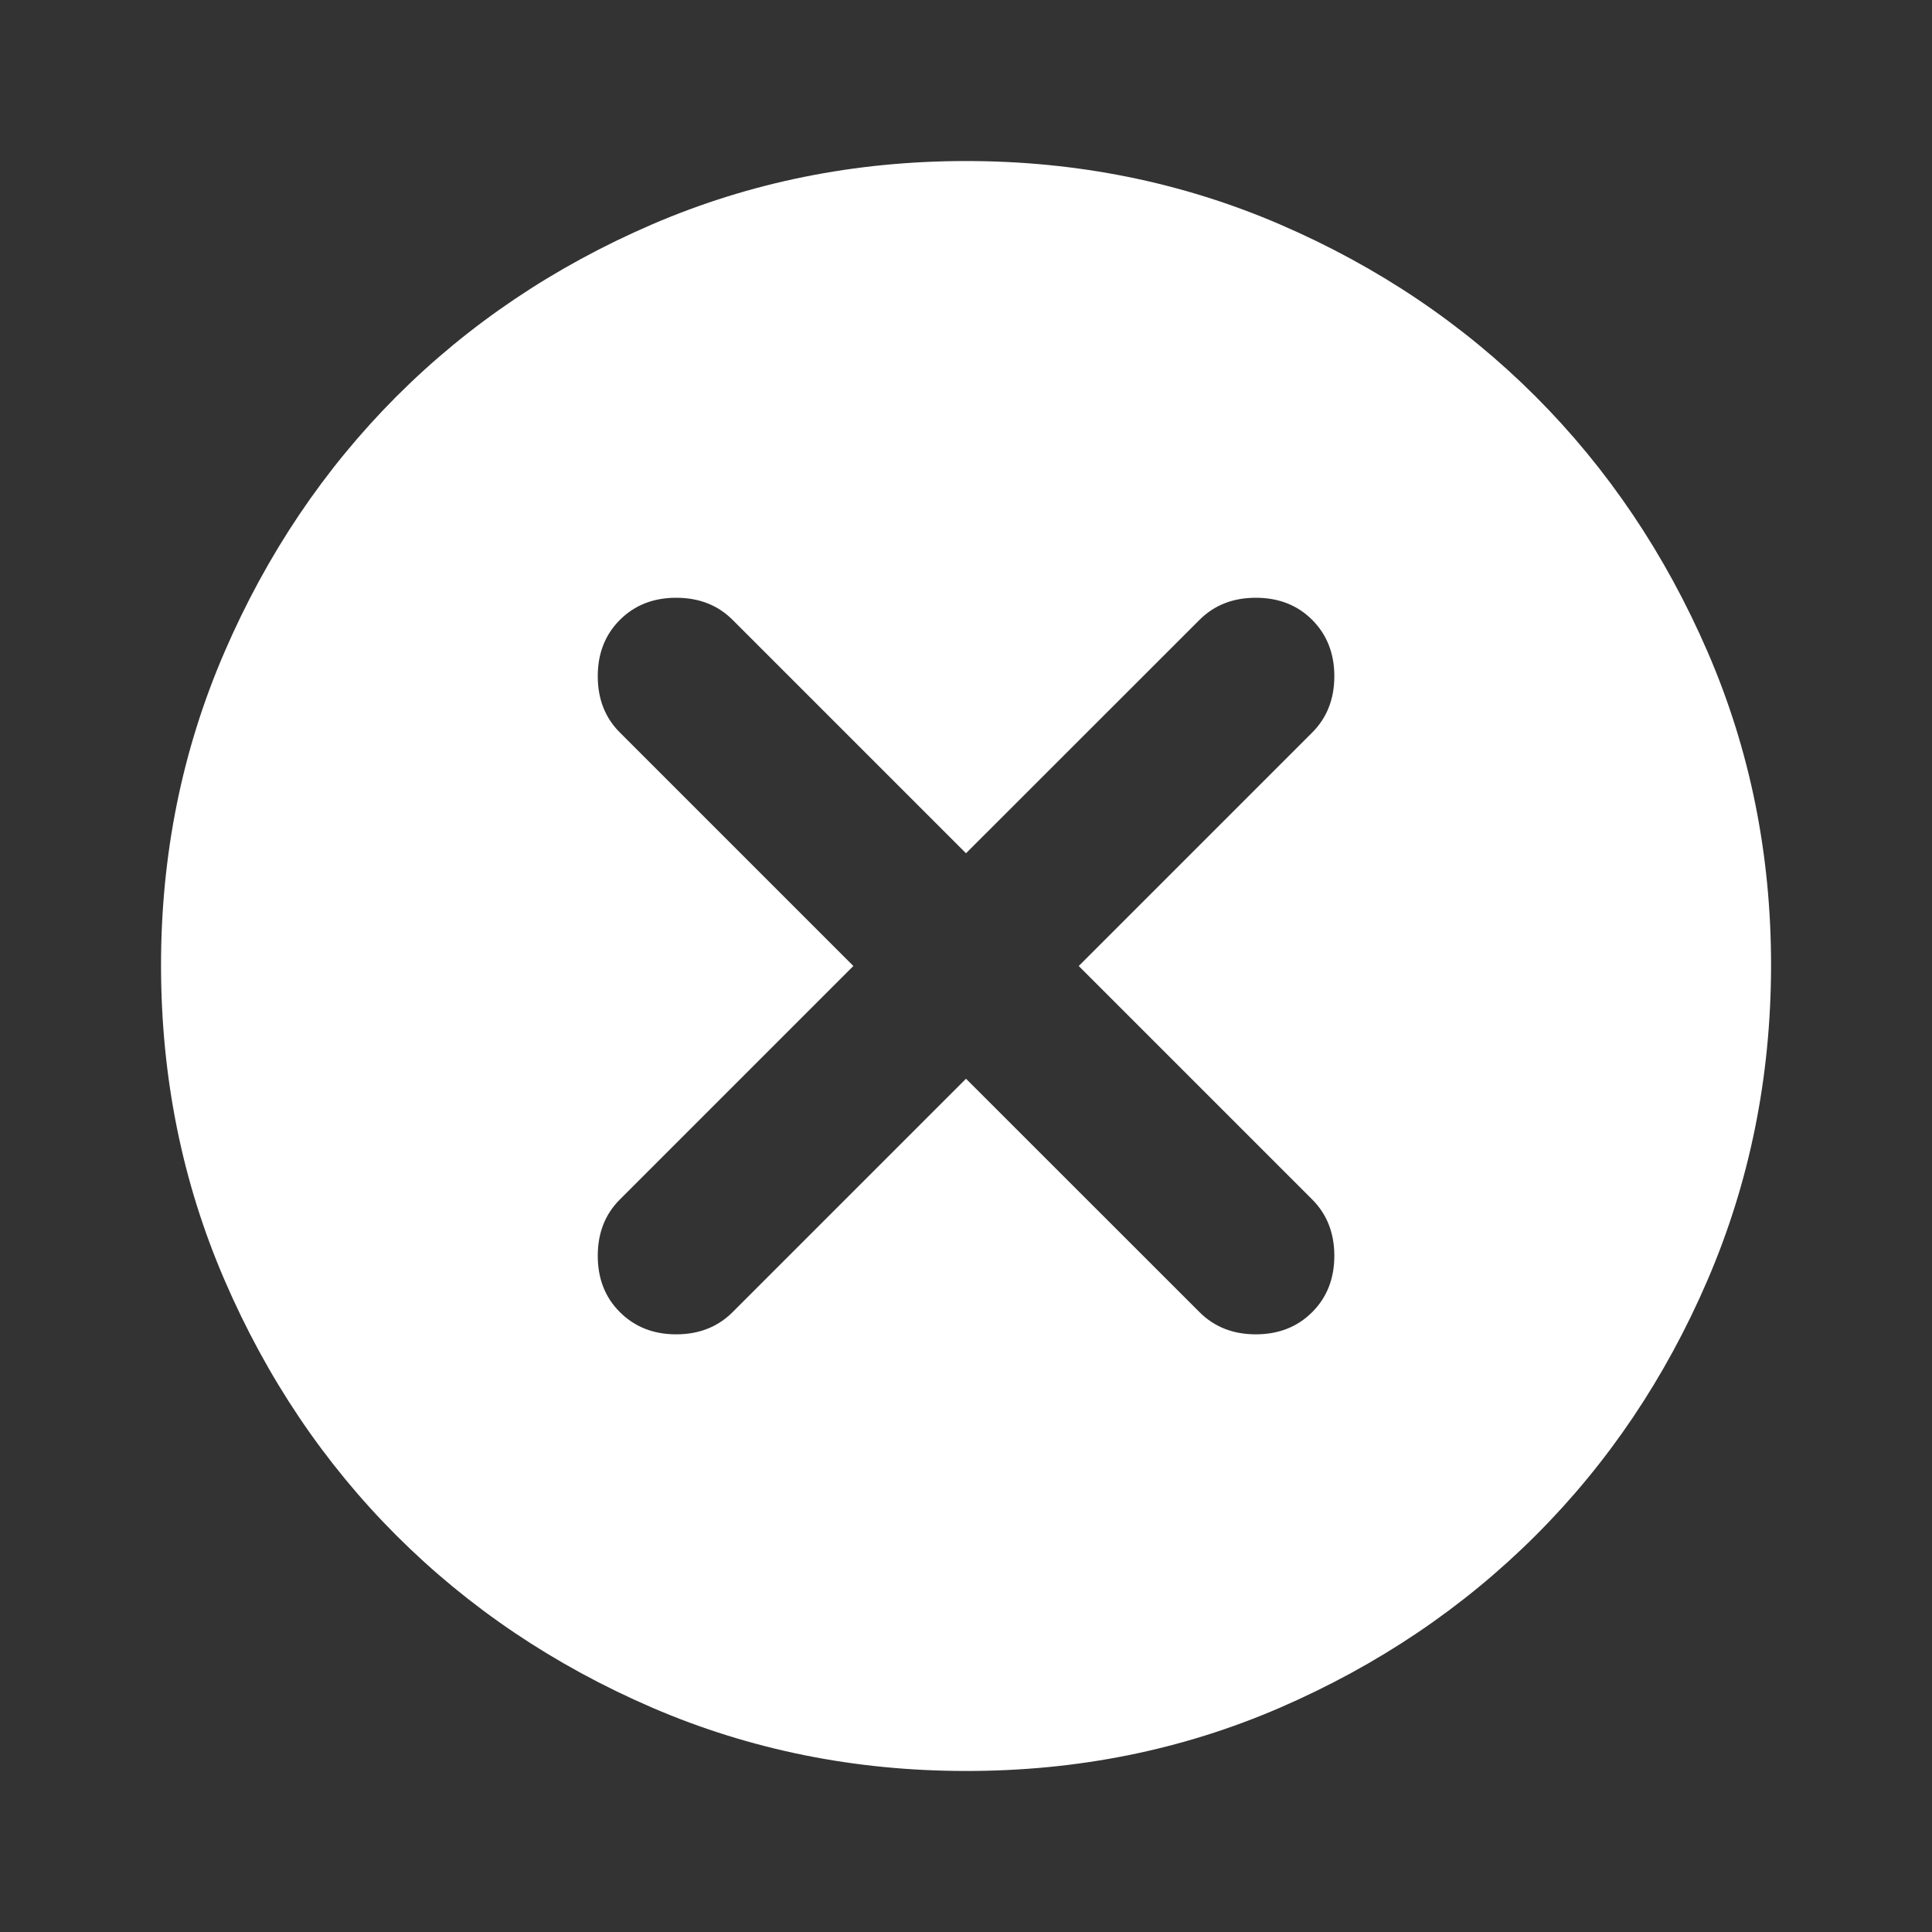 <svg width="20" height="20" viewBox="0 0 20 20" fill="none" xmlns="http://www.w3.org/2000/svg">
<rect x="0" y="0" width="20" height="20" fill="#333333" stroke="none"/>
<path d="M10 11.167L12.417 13.583C12.57 13.736 12.764 13.813 13 13.813C13.236 13.813 13.431 13.736 13.584 13.583C13.736 13.431 13.813 13.236 13.813 13C13.813 12.764 13.736 12.569 13.584 12.417L11.167 10L13.584 7.583C13.736 7.431 13.813 7.236 13.813 7C13.813 6.764 13.736 6.57 13.584 6.417C13.431 6.264 13.236 6.188 13 6.188C12.764 6.188 12.57 6.264 12.417 6.417L10 8.833L7.584 6.417C7.431 6.264 7.236 6.188 7 6.188C6.764 6.188 6.57 6.264 6.417 6.417C6.264 6.57 6.188 6.764 6.188 7C6.188 7.236 6.264 7.431 6.417 7.583L8.834 10L6.417 12.417C6.264 12.569 6.188 12.764 6.188 13C6.188 13.236 6.264 13.431 6.417 13.583C6.57 13.736 6.764 13.813 7 13.813C7.236 13.813 7.431 13.736 7.584 13.583L10 11.167ZM10 18.333C8.848 18.333 7.764 18.114 6.75 17.677C5.736 17.239 4.854 16.645 4.104 15.896C3.354 15.146 2.761 14.264 2.324 13.25C1.886 12.236 1.668 11.152 1.667 10C1.666 8.848 1.885 7.765 2.324 6.75C2.762 5.736 3.356 4.854 4.104 4.104C4.853 3.355 5.735 2.761 6.75 2.323C7.765 1.886 8.849 1.667 10 1.667C11.152 1.667 12.235 1.886 13.25 2.323C14.265 2.761 15.147 3.355 15.896 4.104C16.645 4.854 17.239 5.736 17.678 6.75C18.117 7.765 18.335 8.848 18.334 10C18.332 11.152 18.113 12.236 17.677 13.25C17.241 14.264 16.647 15.146 15.896 15.896C15.145 16.645 14.263 17.239 13.25 17.678C12.238 18.116 11.154 18.334 10 18.333Z" fill="white"/>
</svg>
